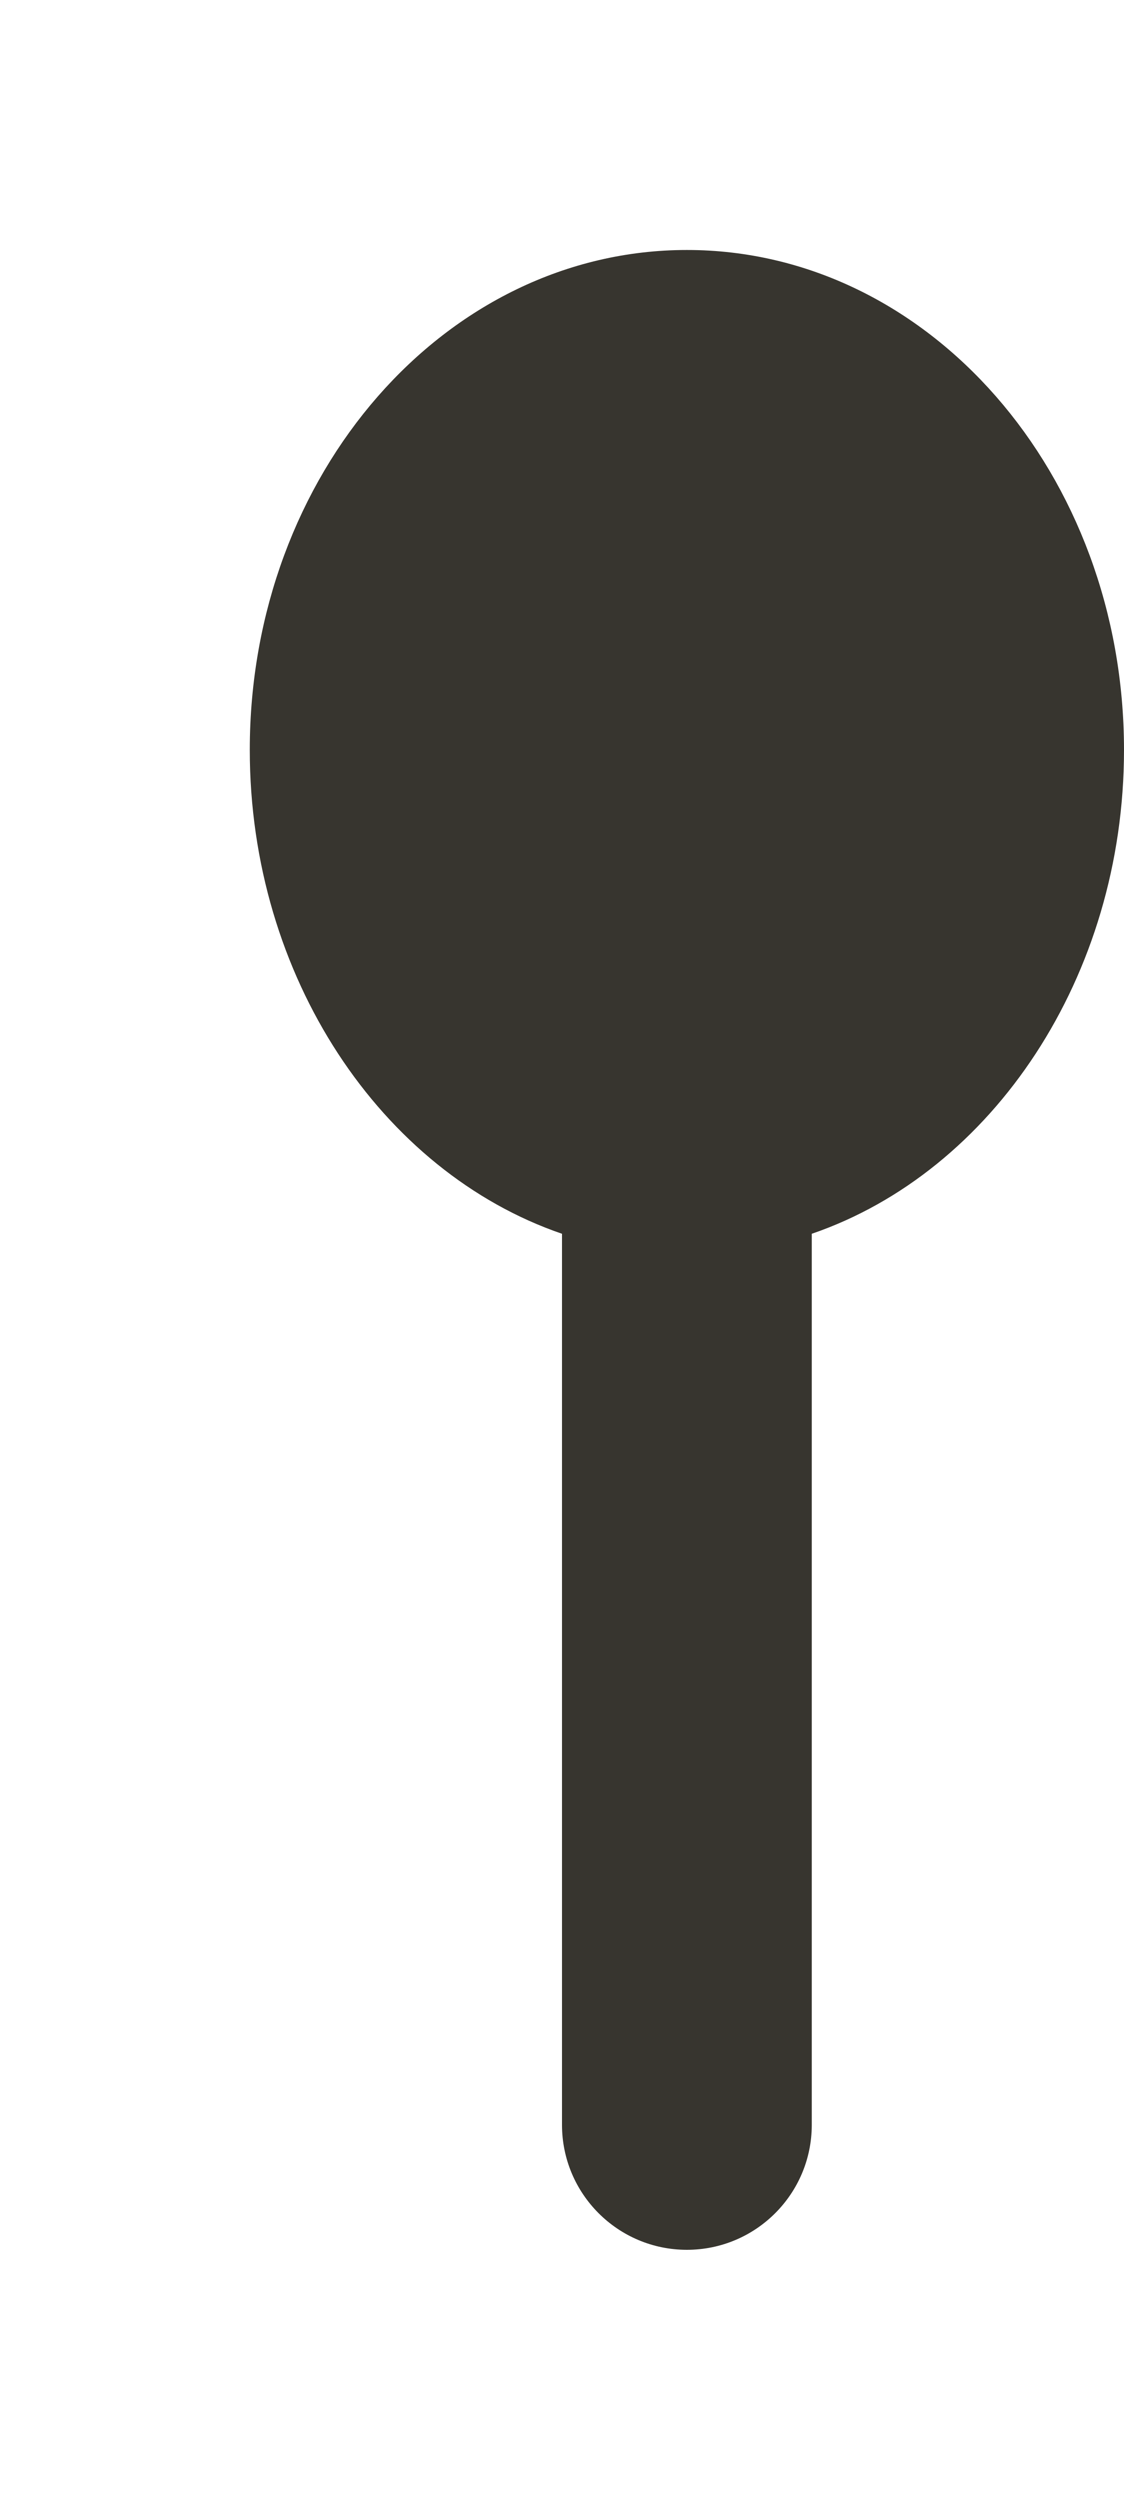 <!-- Generated by IcoMoon.io -->
<svg version="1.1" xmlns="http://www.w3.org/2000/svg" width="18" height="40" viewBox="0 0 18 40">
<title>bm-spoon1</title>
<path fill="#37352f" d="M11 4c-3.866 0-7 3.582-7 8 0 3.629 2.105 6.75 5 7.742v14.258c0 1.104 0.895 1.999 1.999 2h0.002c1.104-0.001 1.999-0.896 1.999-2v-14.258c2.895-0.992 5-4.113 5-7.742 0-4.418-3.134-8-7-8v0z"></path>
</svg>
